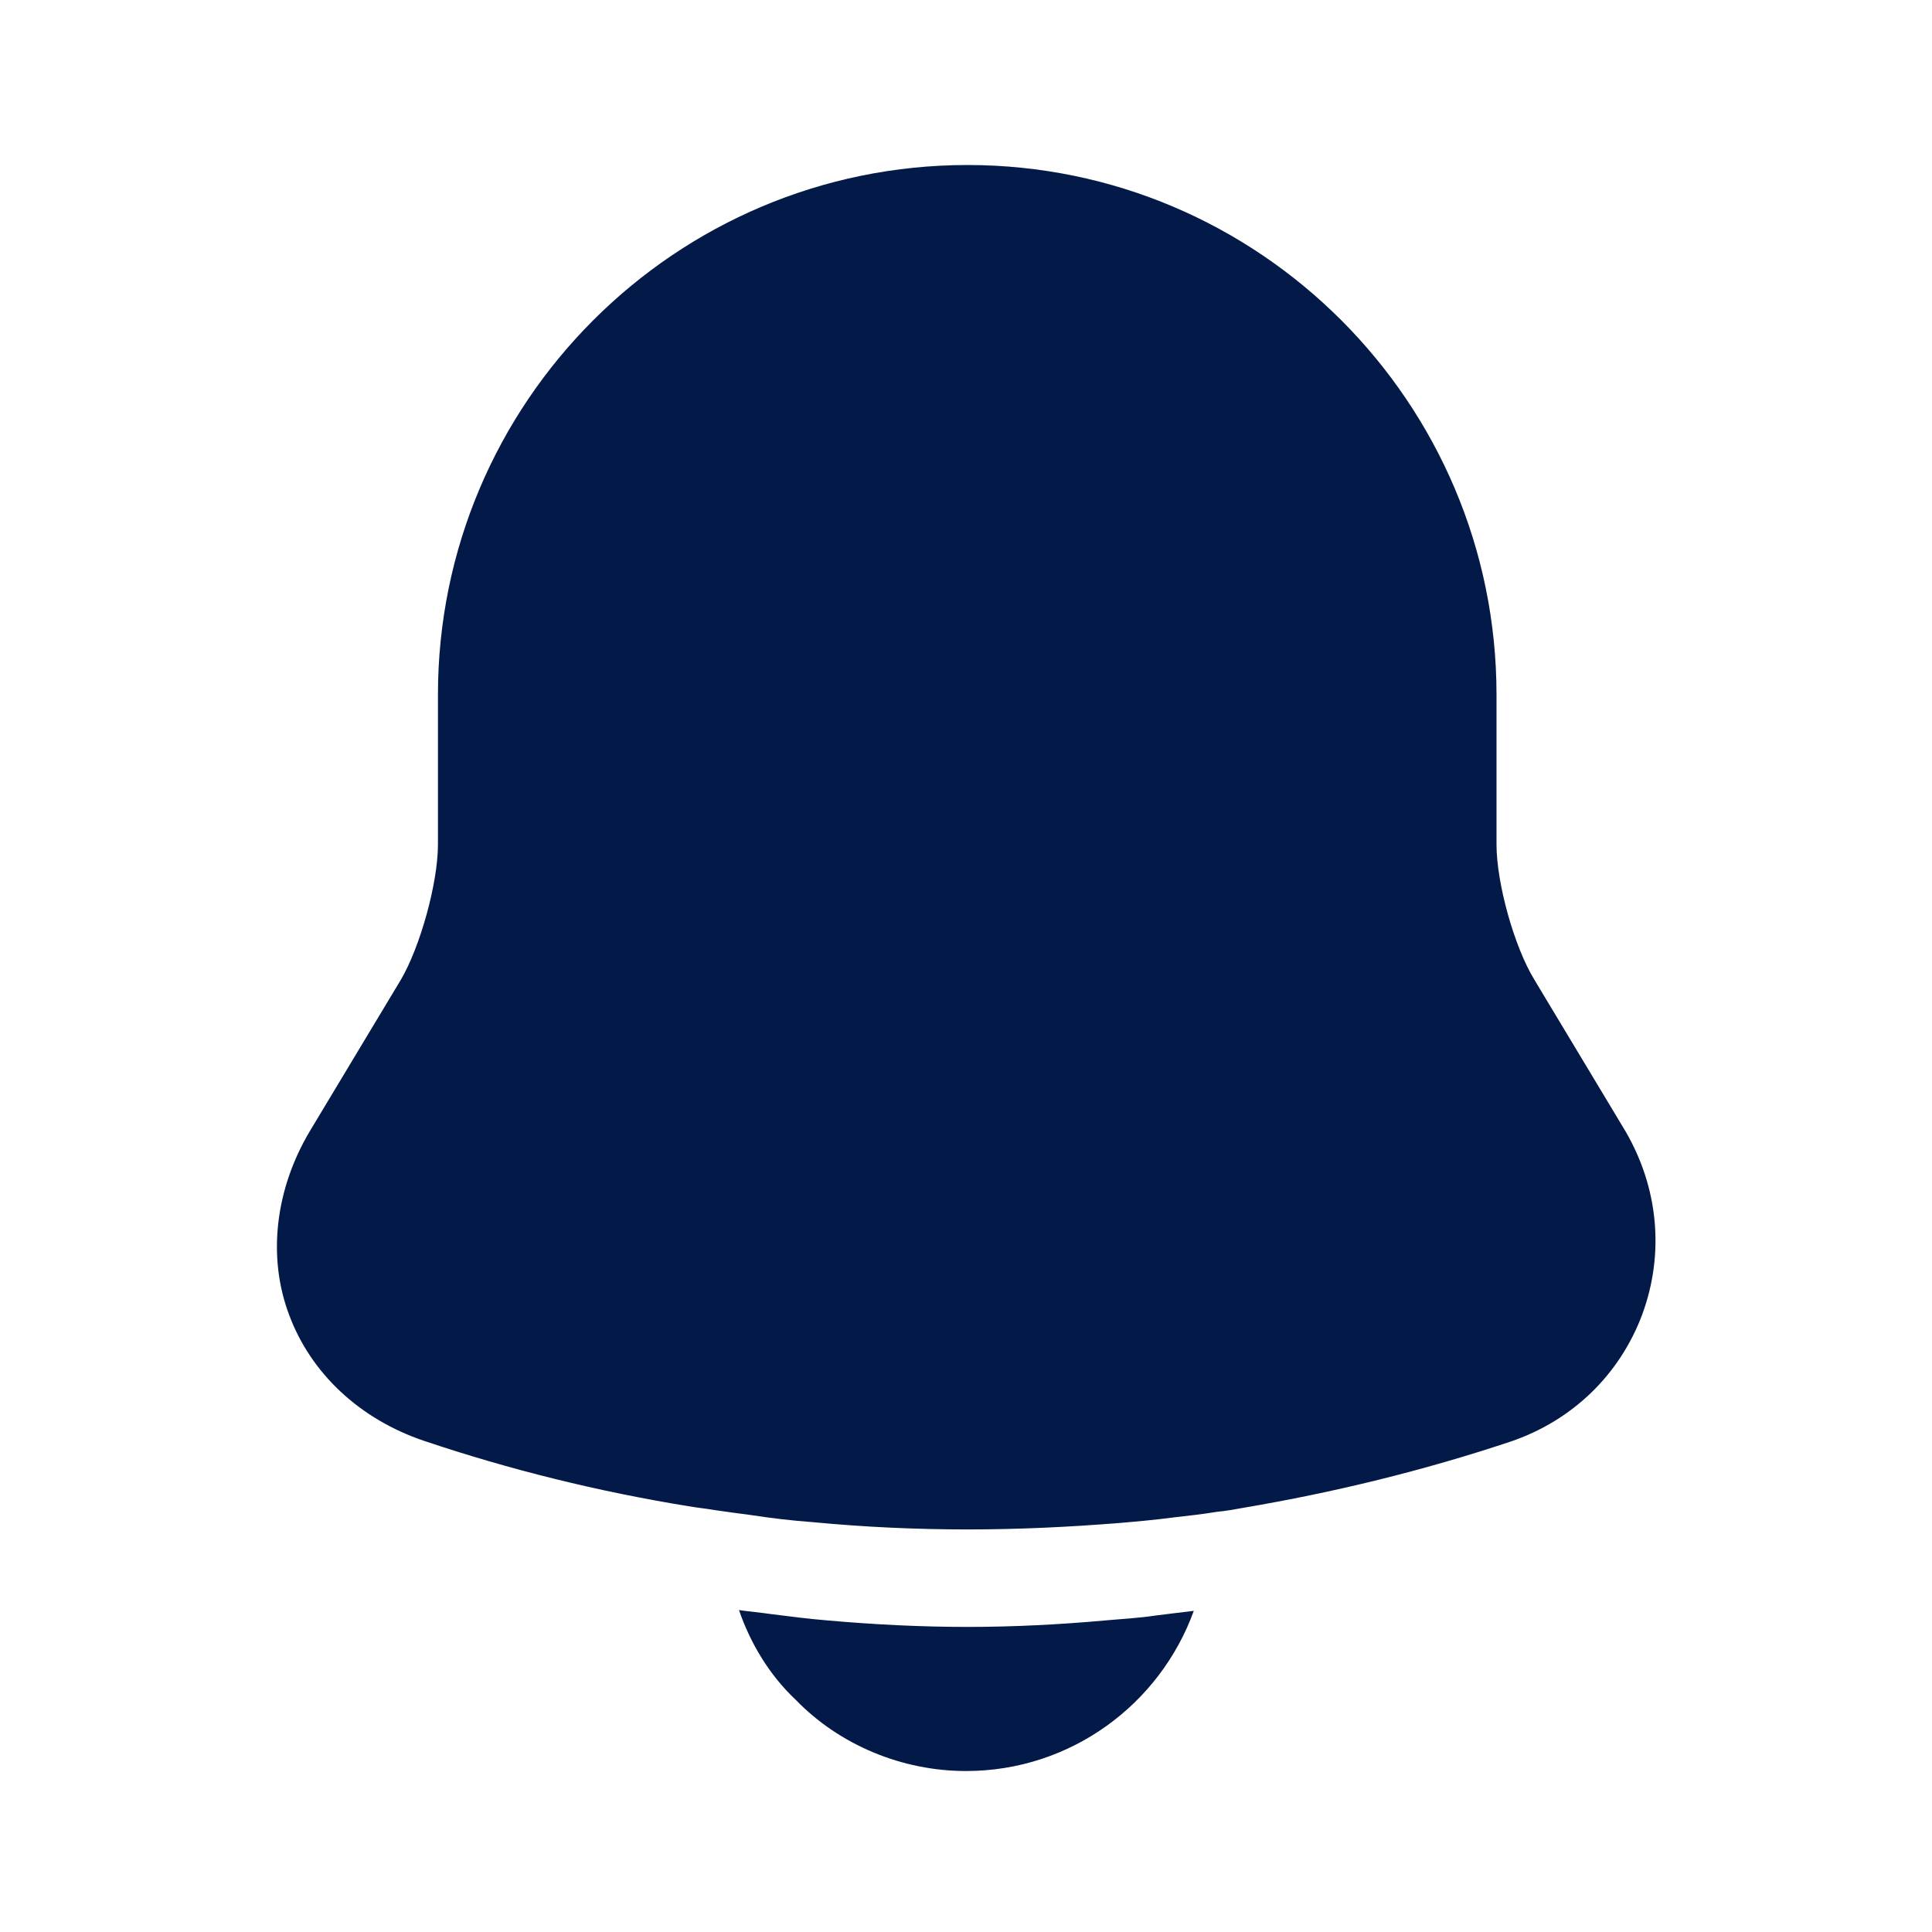<svg width="22" height="22" viewBox="0 0 22 22" fill="none" xmlns="http://www.w3.org/2000/svg">
<path d="M18.7 14.969C18.443 15.656 17.902 16.179 17.197 16.417C16.207 16.747 15.189 16.995 14.162 17.169C14.062 17.187 13.961 17.206 13.86 17.215C13.695 17.242 13.53 17.261 13.365 17.279C13.163 17.306 12.953 17.325 12.742 17.343C12.164 17.389 11.596 17.416 11.018 17.416C10.432 17.416 9.845 17.389 9.267 17.334C9.02 17.316 8.782 17.288 8.543 17.251C8.406 17.233 8.268 17.215 8.14 17.196C8.039 17.178 7.938 17.169 7.837 17.151C6.82 16.986 5.812 16.738 4.831 16.408C4.097 16.161 3.538 15.638 3.291 14.969C3.043 14.309 3.135 13.539 3.529 12.879L4.565 11.156C4.785 10.78 4.987 10.056 4.987 9.616V7.911C4.987 4.583 7.691 1.879 11.018 1.879C14.337 1.879 17.041 4.583 17.041 7.911V9.616C17.041 10.056 17.242 10.78 17.472 11.156L18.508 12.879C18.883 13.521 18.957 14.272 18.7 14.969Z" fill="url(#paint0_linear_967_4069)"/>
<path d="M11 9.864C10.615 9.864 10.303 9.552 10.303 9.167V6.326C10.303 5.941 10.615 5.629 11 5.629C11.385 5.629 11.697 5.941 11.697 6.326V9.167C11.688 9.552 11.376 9.864 11 9.864Z" fill="url(#paint1_linear_967_4069)"/>
<path d="M13.594 18.343C13.209 19.407 12.192 20.167 11 20.167C10.276 20.167 9.561 19.874 9.057 19.352C8.763 19.076 8.543 18.71 8.415 18.334C8.534 18.352 8.653 18.361 8.782 18.38C8.993 18.407 9.213 18.435 9.433 18.453C9.955 18.499 10.487 18.526 11.018 18.526C11.541 18.526 12.063 18.499 12.577 18.453C12.769 18.435 12.962 18.426 13.145 18.398C13.292 18.38 13.438 18.361 13.594 18.343Z" fill="url(#paint2_linear_967_4069)"/>
<defs>
<linearGradient id="paint0_linear_967_4069" x1="2.316" y1="15.076" x2="3.93" y2="9.23" gradientUnits="userSpaceOnUse">
<stop offset="1" stop-color="#031A49"/>
</linearGradient>
<linearGradient id="paint1_linear_967_4069" x1="10.229" y1="9.226" x2="11.075" y2="8.228" gradientUnits="userSpaceOnUse">
<stop offset="1" stop-color="#031A49"/>
</linearGradient>
<linearGradient id="paint2_linear_967_4069" x1="8.139" y1="19.891" x2="8.211" y2="19.156" gradientUnits="userSpaceOnUse">
<stop offset="1" stop-color="#031A49"/>
</linearGradient>
</defs>
</svg>
